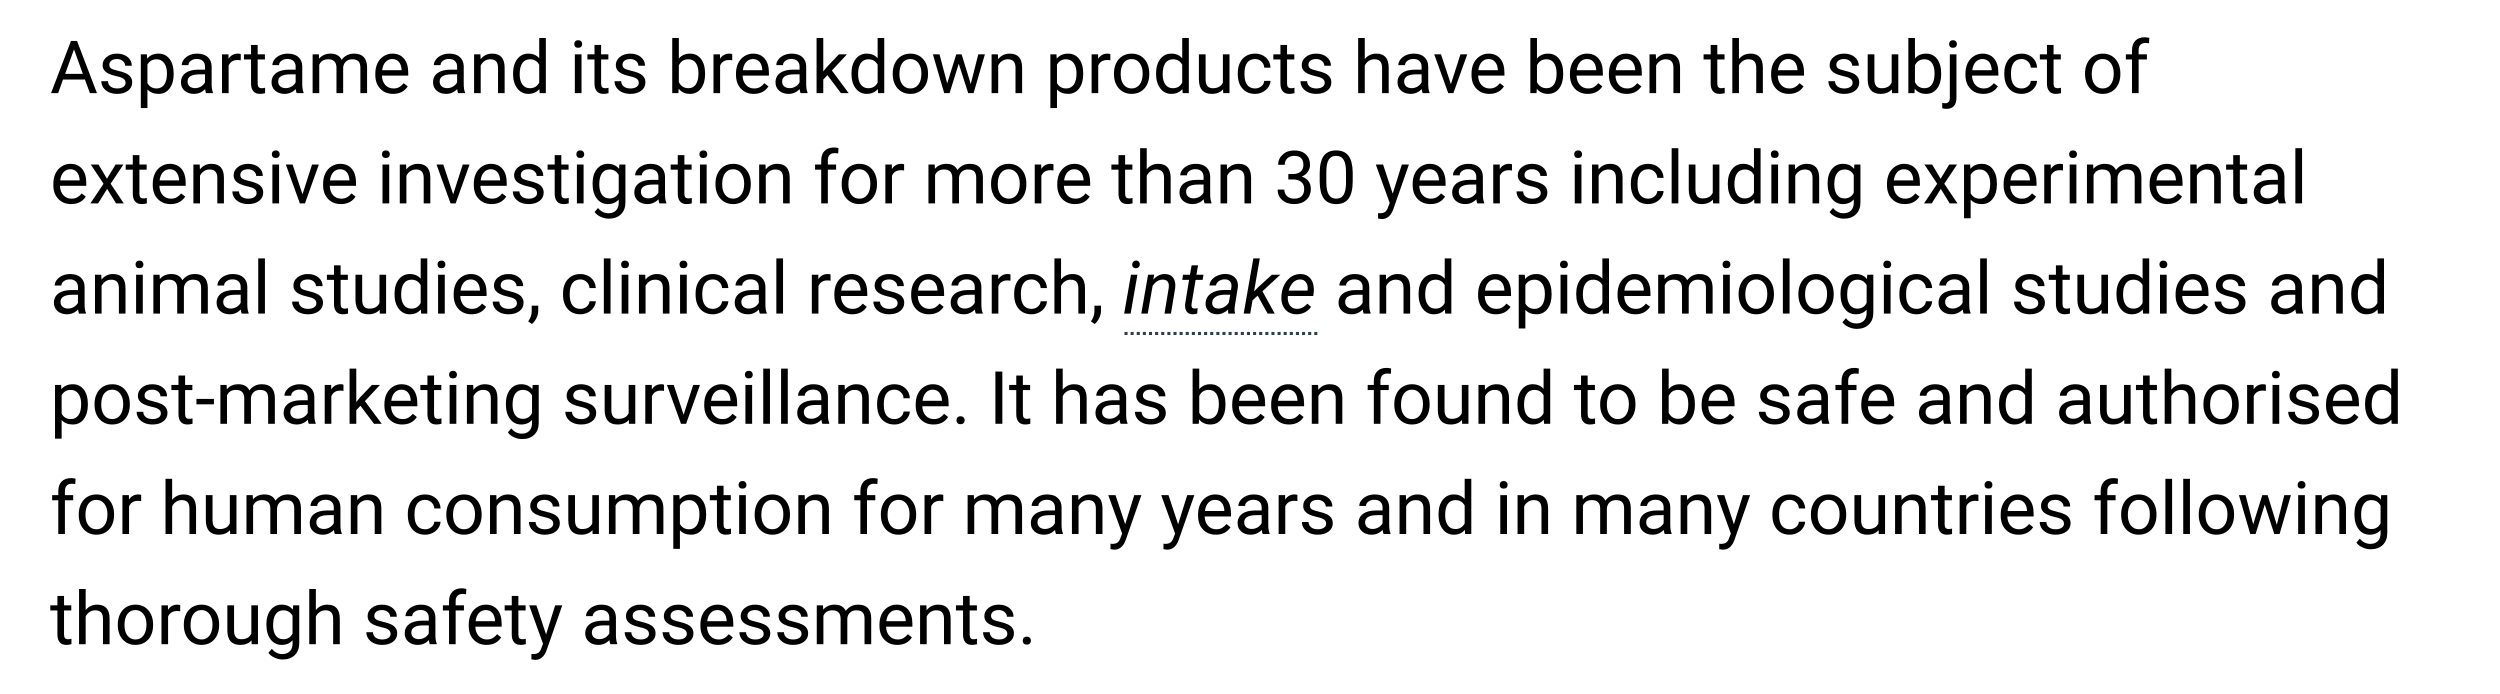 <?xml version="1.0" encoding="UTF-8"?>
<svg xmlns="http://www.w3.org/2000/svg" xmlns:xlink="http://www.w3.org/1999/xlink" width="490pt" height="136pt" viewBox="0 0 490 136" version="1.1">
<defs>
<g>
<symbol overflow="visible" id="glyph0-0">
<path style="stroke:none;" d="M 5.688 0 L 0.703 0 L 0.703 -10.234 L 5.688 -10.234 Z M 5.297 -0.594 L 5.297 -9.641 L 3.375 -5.125 Z M 1.078 -9.562 L 1.078 -0.672 L 2.969 -5.125 Z M 1.359 -0.375 L 4.984 -0.375 L 3.172 -4.641 Z M 3.172 -5.594 L 4.984 -9.859 L 1.359 -9.859 Z M 3.172 -5.594 "/>
</symbol>
<symbol overflow="visible" id="glyph0-1">
<path style="stroke:none;" d="M 6.844 -2.672 L 2.547 -2.672 L 1.594 0 L 0.203 0 L 4.109 -10.234 L 5.297 -10.234 L 9.203 0 L 7.828 0 Z M 2.969 -3.781 L 6.438 -3.781 L 4.703 -8.578 Z M 2.969 -3.781 "/>
</symbol>
<symbol overflow="visible" id="glyph0-2">
<path style="stroke:none;" d="M 5.422 -2.016 C 5.422 -2.367 5.285 -2.641 5.016 -2.828 C 4.754 -3.023 4.289 -3.191 3.625 -3.328 C 2.969 -3.473 2.445 -3.645 2.062 -3.844 C 1.676 -4.039 1.391 -4.273 1.203 -4.547 C 1.016 -4.816 0.922 -5.141 0.922 -5.516 C 0.922 -6.141 1.188 -6.664 1.719 -7.094 C 2.25 -7.531 2.926 -7.75 3.75 -7.75 C 4.602 -7.75 5.297 -7.523 5.828 -7.078 C 6.367 -6.641 6.641 -6.07 6.641 -5.375 L 5.344 -5.375 C 5.344 -5.727 5.191 -6.035 4.891 -6.297 C 4.586 -6.555 4.207 -6.688 3.75 -6.688 C 3.27 -6.688 2.895 -6.582 2.625 -6.375 C 2.363 -6.164 2.234 -5.895 2.234 -5.562 C 2.234 -5.25 2.352 -5.008 2.594 -4.844 C 2.844 -4.688 3.289 -4.535 3.938 -4.391 C 4.594 -4.242 5.125 -4.07 5.531 -3.875 C 5.938 -3.676 6.234 -3.43 6.422 -3.141 C 6.617 -2.859 6.719 -2.516 6.719 -2.109 C 6.719 -1.43 6.441 -0.883 5.891 -0.469 C 5.348 -0.062 4.645 0.141 3.781 0.141 C 3.176 0.141 2.641 0.035 2.172 -0.172 C 1.703 -0.391 1.332 -0.691 1.062 -1.078 C 0.801 -1.473 0.672 -1.895 0.672 -2.344 L 1.969 -2.344 C 1.988 -1.906 2.16 -1.555 2.484 -1.297 C 2.816 -1.047 3.25 -0.922 3.781 -0.922 C 4.27 -0.922 4.664 -1.02 4.969 -1.219 C 5.27 -1.414 5.422 -1.68 5.422 -2.016 Z M 5.422 -2.016 "/>
</symbol>
<symbol overflow="visible" id="glyph0-3">
<path style="stroke:none;" d="M 7.422 -3.719 C 7.422 -2.562 7.156 -1.629 6.625 -0.922 C 6.094 -0.211 5.375 0.141 4.469 0.141 C 3.539 0.141 2.812 -0.148 2.281 -0.734 L 2.281 2.922 L 0.984 2.922 L 0.984 -7.609 L 2.172 -7.609 L 2.234 -6.766 C 2.766 -7.422 3.504 -7.75 4.453 -7.75 C 5.359 -7.75 6.078 -7.406 6.609 -6.719 C 7.148 -6.031 7.422 -5.07 7.422 -3.844 Z M 6.109 -3.875 C 6.109 -4.727 5.926 -5.398 5.562 -5.891 C 5.195 -6.391 4.695 -6.641 4.062 -6.641 C 3.27 -6.641 2.676 -6.289 2.281 -5.594 L 2.281 -1.969 C 2.676 -1.27 3.273 -0.922 4.078 -0.922 C 4.703 -0.922 5.195 -1.164 5.562 -1.656 C 5.926 -2.156 6.109 -2.895 6.109 -3.875 Z M 6.109 -3.875 "/>
</symbol>
<symbol overflow="visible" id="glyph0-4">
<path style="stroke:none;" d="M 5.688 0 C 5.613 -0.145 5.551 -0.41 5.5 -0.797 C 4.895 -0.172 4.172 0.141 3.328 0.141 C 2.578 0.141 1.961 -0.066 1.484 -0.484 C 1.004 -0.91 0.766 -1.453 0.766 -2.109 C 0.766 -2.898 1.066 -3.516 1.672 -3.953 C 2.273 -4.391 3.125 -4.609 4.219 -4.609 L 5.484 -4.609 L 5.484 -5.219 C 5.484 -5.664 5.344 -6.023 5.062 -6.297 C 4.789 -6.566 4.395 -6.703 3.875 -6.703 C 3.406 -6.703 3.016 -6.582 2.703 -6.344 C 2.391 -6.113 2.234 -5.832 2.234 -5.5 L 0.922 -5.5 C 0.922 -5.883 1.055 -6.25 1.328 -6.594 C 1.598 -6.945 1.961 -7.227 2.422 -7.438 C 2.879 -7.645 3.391 -7.75 3.953 -7.75 C 4.828 -7.75 5.508 -7.531 6 -7.094 C 6.5 -6.656 6.758 -6.051 6.781 -5.281 L 6.781 -1.781 C 6.781 -1.082 6.867 -0.523 7.047 -0.109 L 7.047 0 Z M 3.531 -0.984 C 3.938 -0.984 4.32 -1.086 4.688 -1.297 C 5.051 -1.516 5.316 -1.789 5.484 -2.125 L 5.484 -3.688 L 4.453 -3.688 C 2.859 -3.688 2.062 -3.223 2.062 -2.297 C 2.062 -1.891 2.195 -1.566 2.469 -1.328 C 2.75 -1.098 3.102 -0.984 3.531 -0.984 Z M 3.531 -0.984 "/>
</symbol>
<symbol overflow="visible" id="glyph0-5">
<path style="stroke:none;" d="M 4.656 -6.438 C 4.469 -6.477 4.258 -6.5 4.031 -6.5 C 3.176 -6.5 2.594 -6.133 2.281 -5.406 L 2.281 0 L 0.984 0 L 0.984 -7.609 L 2.25 -7.609 L 2.266 -6.734 C 2.691 -7.41 3.301 -7.75 4.094 -7.75 C 4.344 -7.75 4.531 -7.719 4.656 -7.656 Z M 4.656 -6.438 "/>
</symbol>
<symbol overflow="visible" id="glyph0-6">
<path style="stroke:none;" d="M 2.75 -9.453 L 2.75 -7.609 L 4.172 -7.609 L 4.172 -6.609 L 2.75 -6.609 L 2.75 -1.891 C 2.75 -1.578 2.812 -1.344 2.938 -1.188 C 3.062 -1.039 3.281 -0.969 3.594 -0.969 C 3.738 -0.969 3.941 -1 4.203 -1.062 L 4.203 0 C 3.859 0.094 3.523 0.141 3.203 0.141 C 2.617 0.141 2.18 -0.035 1.891 -0.391 C 1.598 -0.742 1.453 -1.242 1.453 -1.891 L 1.453 -6.609 L 0.062 -6.609 L 0.062 -7.609 L 1.453 -7.609 L 1.453 -9.453 Z M 2.75 -9.453 "/>
</symbol>
<symbol overflow="visible" id="glyph0-7">
<path style="stroke:none;" d="M 2.203 -7.609 L 2.25 -6.766 C 2.801 -7.422 3.551 -7.75 4.5 -7.75 C 5.562 -7.75 6.285 -7.344 6.672 -6.531 C 6.93 -6.895 7.258 -7.188 7.656 -7.406 C 8.062 -7.633 8.547 -7.75 9.109 -7.75 C 10.773 -7.75 11.625 -6.863 11.656 -5.094 L 11.656 0 L 10.344 0 L 10.344 -5.016 C 10.344 -5.566 10.219 -5.973 9.969 -6.234 C 9.727 -6.504 9.312 -6.641 8.719 -6.641 C 8.238 -6.641 7.836 -6.492 7.516 -6.203 C 7.203 -5.922 7.02 -5.535 6.969 -5.047 L 6.969 0 L 5.656 0 L 5.656 -4.984 C 5.656 -6.086 5.113 -6.641 4.031 -6.641 C 3.176 -6.641 2.594 -6.281 2.281 -5.562 L 2.281 0 L 0.984 0 L 0.984 -7.609 Z M 2.203 -7.609 "/>
</symbol>
<symbol overflow="visible" id="glyph0-8">
<path style="stroke:none;" d="M 4.141 0.141 C 3.109 0.141 2.27 -0.195 1.625 -0.875 C 0.977 -1.551 0.656 -2.457 0.656 -3.594 L 0.656 -3.828 C 0.656 -4.586 0.797 -5.266 1.078 -5.859 C 1.367 -6.453 1.773 -6.914 2.297 -7.25 C 2.816 -7.582 3.379 -7.75 3.984 -7.75 C 4.973 -7.75 5.738 -7.422 6.281 -6.766 C 6.832 -6.117 7.109 -5.188 7.109 -3.969 L 7.109 -3.438 L 1.953 -3.438 C 1.973 -2.688 2.191 -2.078 2.609 -1.609 C 3.035 -1.148 3.57 -0.922 4.219 -0.922 C 4.676 -0.922 5.062 -1.016 5.375 -1.203 C 5.695 -1.391 5.977 -1.641 6.219 -1.953 L 7.016 -1.328 C 6.379 -0.348 5.422 0.141 4.141 0.141 Z M 3.984 -6.688 C 3.453 -6.688 3.008 -6.492 2.656 -6.109 C 2.301 -5.723 2.082 -5.188 2 -4.5 L 5.812 -4.5 L 5.812 -4.594 C 5.77 -5.258 5.586 -5.773 5.266 -6.141 C 4.953 -6.504 4.523 -6.688 3.984 -6.688 Z M 3.984 -6.688 "/>
</symbol>
<symbol overflow="visible" id="glyph0-9">
<path style="stroke:none;" d=""/>
</symbol>
<symbol overflow="visible" id="glyph0-10">
<path style="stroke:none;" d="M 2.219 -7.609 L 2.266 -6.656 C 2.836 -7.383 3.594 -7.75 4.531 -7.75 C 6.145 -7.75 6.957 -6.844 6.969 -5.031 L 6.969 0 L 5.672 0 L 5.672 -5.031 C 5.66 -5.582 5.531 -5.988 5.281 -6.25 C 5.039 -6.508 4.66 -6.641 4.141 -6.641 C 3.723 -6.641 3.352 -6.523 3.031 -6.297 C 2.707 -6.078 2.457 -5.785 2.281 -5.422 L 2.281 0 L 0.984 0 L 0.984 -7.609 Z M 2.219 -7.609 "/>
</symbol>
<symbol overflow="visible" id="glyph0-11">
<path style="stroke:none;" d="M 0.672 -3.875 C 0.672 -5.039 0.945 -5.977 1.5 -6.688 C 2.051 -7.395 2.773 -7.75 3.672 -7.75 C 4.566 -7.75 5.273 -7.445 5.797 -6.844 L 5.797 -10.812 L 7.094 -10.812 L 7.094 0 L 5.891 0 L 5.828 -0.812 C 5.305 -0.176 4.582 0.141 3.656 0.141 C 2.77 0.141 2.051 -0.219 1.5 -0.938 C 0.945 -1.664 0.672 -2.609 0.672 -3.766 Z M 1.969 -3.719 C 1.969 -2.852 2.145 -2.176 2.5 -1.688 C 2.852 -1.207 3.348 -0.969 3.984 -0.969 C 4.805 -0.969 5.41 -1.336 5.797 -2.078 L 5.797 -5.578 C 5.398 -6.285 4.801 -6.641 4 -6.641 C 3.352 -6.641 2.852 -6.395 2.5 -5.906 C 2.145 -5.414 1.969 -4.688 1.969 -3.719 Z M 1.969 -3.719 "/>
</symbol>
<symbol overflow="visible" id="glyph0-12">
<path style="stroke:none;" d="M 2.406 0 L 1.094 0 L 1.094 -7.609 L 2.406 -7.609 Z M 0.984 -9.625 C 0.984 -9.844 1.047 -10.02 1.172 -10.156 C 1.305 -10.301 1.5 -10.375 1.75 -10.375 C 2.008 -10.375 2.203 -10.301 2.328 -10.156 C 2.461 -10.02 2.531 -9.844 2.531 -9.625 C 2.531 -9.414 2.461 -9.238 2.328 -9.094 C 2.203 -8.957 2.008 -8.891 1.75 -8.891 C 1.5 -8.891 1.305 -8.957 1.172 -9.094 C 1.047 -9.238 0.984 -9.414 0.984 -9.625 Z M 0.984 -9.625 "/>
</symbol>
<symbol overflow="visible" id="glyph0-13">
<path style="stroke:none;" d="M 7.422 -3.719 C 7.422 -2.562 7.156 -1.629 6.625 -0.922 C 6.094 -0.211 5.375 0.141 4.469 0.141 C 3.508 0.141 2.77 -0.195 2.25 -0.875 L 2.188 0 L 0.984 0 L 0.984 -10.812 L 2.281 -10.812 L 2.281 -6.781 C 2.812 -7.426 3.535 -7.75 4.453 -7.75 C 5.379 -7.75 6.102 -7.398 6.625 -6.703 C 7.156 -6.004 7.422 -5.047 7.422 -3.828 Z M 6.125 -3.875 C 6.125 -4.758 5.953 -5.441 5.609 -5.922 C 5.266 -6.398 4.773 -6.641 4.141 -6.641 C 3.273 -6.641 2.656 -6.242 2.281 -5.453 L 2.281 -2.156 C 2.688 -1.363 3.312 -0.969 4.156 -0.969 C 4.77 -0.969 5.25 -1.207 5.594 -1.688 C 5.945 -2.164 6.125 -2.895 6.125 -3.875 Z M 6.125 -3.875 "/>
</symbol>
<symbol overflow="visible" id="glyph0-14">
<path style="stroke:none;" d="M 3.109 -3.531 L 2.297 -2.672 L 2.297 0 L 0.984 0 L 0.984 -10.812 L 2.297 -10.812 L 2.297 -4.266 L 2.984 -5.109 L 5.359 -7.609 L 6.938 -7.609 L 3.984 -4.438 L 7.281 0 L 5.766 0 Z M 3.109 -3.531 "/>
</symbol>
<symbol overflow="visible" id="glyph0-15">
<path style="stroke:none;" d="M 0.641 -3.875 C 0.641 -4.625 0.785 -5.297 1.078 -5.891 C 1.367 -6.484 1.773 -6.941 2.297 -7.266 C 2.828 -7.586 3.426 -7.75 4.094 -7.75 C 5.133 -7.75 5.973 -7.391 6.609 -6.672 C 7.242 -5.953 7.562 -5 7.562 -3.812 L 7.562 -3.719 C 7.562 -2.977 7.422 -2.312 7.141 -1.719 C 6.859 -1.133 6.453 -0.676 5.922 -0.344 C 5.398 -0.02 4.797 0.141 4.109 0.141 C 3.078 0.141 2.238 -0.219 1.594 -0.938 C 0.957 -1.656 0.641 -2.602 0.641 -3.781 Z M 1.953 -3.719 C 1.953 -2.875 2.145 -2.195 2.531 -1.688 C 2.926 -1.176 3.453 -0.922 4.109 -0.922 C 4.766 -0.922 5.285 -1.176 5.672 -1.688 C 6.066 -2.207 6.266 -2.938 6.266 -3.875 C 6.266 -4.707 6.066 -5.383 5.672 -5.906 C 5.273 -6.426 4.75 -6.688 4.094 -6.688 C 3.445 -6.688 2.926 -6.43 2.531 -5.922 C 2.145 -5.41 1.953 -4.676 1.953 -3.719 Z M 1.953 -3.719 "/>
</symbol>
<symbol overflow="visible" id="glyph0-16">
<path style="stroke:none;" d="M 7.719 -1.797 L 9.188 -7.609 L 10.484 -7.609 L 8.266 0 L 7.219 0 L 5.359 -5.766 L 3.562 0 L 2.516 0 L 0.297 -7.609 L 1.594 -7.609 L 3.094 -1.906 L 4.875 -7.609 L 5.922 -7.609 Z M 7.719 -1.797 "/>
</symbol>
<symbol overflow="visible" id="glyph0-17">
<path style="stroke:none;" d="M 5.688 -0.75 C 5.176 -0.156 4.43 0.141 3.453 0.141 C 2.641 0.141 2.02 -0.094 1.594 -0.562 C 1.176 -1.031 0.961 -1.727 0.953 -2.656 L 0.953 -7.609 L 2.266 -7.609 L 2.266 -2.688 C 2.266 -1.539 2.734 -0.969 3.672 -0.969 C 4.66 -0.969 5.32 -1.336 5.656 -2.078 L 5.656 -7.609 L 6.953 -7.609 L 6.953 0 L 5.719 0 Z M 5.688 -0.75 "/>
</symbol>
<symbol overflow="visible" id="glyph0-18">
<path style="stroke:none;" d="M 4.031 -0.922 C 4.5 -0.922 4.906 -1.062 5.25 -1.344 C 5.602 -1.625 5.797 -1.977 5.828 -2.406 L 7.062 -2.406 C 7.039 -1.969 6.891 -1.551 6.609 -1.156 C 6.336 -0.758 5.969 -0.441 5.5 -0.203 C 5.039 0.023 4.551 0.141 4.031 0.141 C 3 0.141 2.176 -0.203 1.562 -0.891 C 0.945 -1.586 0.641 -2.535 0.641 -3.734 L 0.641 -3.953 C 0.641 -4.691 0.773 -5.348 1.047 -5.922 C 1.328 -6.504 1.719 -6.953 2.219 -7.266 C 2.727 -7.586 3.332 -7.75 4.031 -7.75 C 4.883 -7.75 5.594 -7.492 6.156 -6.984 C 6.719 -6.473 7.02 -5.812 7.062 -5 L 5.828 -5 C 5.797 -5.488 5.609 -5.891 5.266 -6.203 C 4.93 -6.523 4.52 -6.688 4.031 -6.688 C 3.363 -6.688 2.848 -6.445 2.484 -5.969 C 2.129 -5.488 1.953 -4.801 1.953 -3.906 L 1.953 -3.656 C 1.953 -2.781 2.129 -2.102 2.484 -1.625 C 2.848 -1.156 3.363 -0.922 4.031 -0.922 Z M 4.031 -0.922 "/>
</symbol>
<symbol overflow="visible" id="glyph0-19">
<path style="stroke:none;" d="M 2.281 -6.688 C 2.863 -7.395 3.613 -7.75 4.531 -7.75 C 6.145 -7.75 6.957 -6.844 6.969 -5.031 L 6.969 0 L 5.672 0 L 5.672 -5.031 C 5.66 -5.582 5.531 -5.988 5.281 -6.25 C 5.039 -6.508 4.66 -6.641 4.141 -6.641 C 3.723 -6.641 3.352 -6.523 3.031 -6.297 C 2.707 -6.078 2.457 -5.785 2.281 -5.422 L 2.281 0 L 0.984 0 L 0.984 -10.812 L 2.281 -10.812 Z M 2.281 -6.688 "/>
</symbol>
<symbol overflow="visible" id="glyph0-20">
<path style="stroke:none;" d="M 3.5 -1.766 L 5.375 -7.609 L 6.703 -7.609 L 3.984 0 L 2.984 0 L 0.234 -7.609 L 1.562 -7.609 Z M 3.5 -1.766 "/>
</symbol>
<symbol overflow="visible" id="glyph0-21">
<path style="stroke:none;" d="M 2.328 -7.609 L 2.328 0.875 C 2.328 2.344 1.664 3.078 0.344 3.078 C 0.051 3.078 -0.211 3.035 -0.453 2.953 L -0.453 1.906 C -0.305 1.945 -0.109 1.969 0.141 1.969 C 0.422 1.969 0.641 1.883 0.797 1.719 C 0.953 1.562 1.031 1.289 1.031 0.906 L 1.031 -7.609 Z M 0.891 -9.625 C 0.891 -9.832 0.953 -10.008 1.078 -10.156 C 1.211 -10.301 1.406 -10.375 1.656 -10.375 C 1.906 -10.375 2.094 -10.301 2.219 -10.156 C 2.352 -10.02 2.422 -9.844 2.422 -9.625 C 2.422 -9.414 2.352 -9.238 2.219 -9.094 C 2.094 -8.957 1.898 -8.891 1.641 -8.891 C 1.391 -8.891 1.203 -8.957 1.078 -9.094 C 0.953 -9.238 0.891 -9.414 0.891 -9.625 Z M 0.891 -9.625 "/>
</symbol>
<symbol overflow="visible" id="glyph0-22">
<path style="stroke:none;" d="M 1.625 0 L 1.625 -6.609 L 0.422 -6.609 L 0.422 -7.609 L 1.625 -7.609 L 1.625 -8.391 C 1.625 -9.203 1.844 -9.832 2.281 -10.281 C 2.719 -10.727 3.332 -10.953 4.125 -10.953 C 4.426 -10.953 4.723 -10.91 5.016 -10.828 L 4.953 -9.781 C 4.734 -9.82 4.5 -9.844 4.25 -9.844 C 3.82 -9.844 3.492 -9.719 3.266 -9.469 C 3.035 -9.227 2.922 -8.875 2.922 -8.406 L 2.922 -7.609 L 4.547 -7.609 L 4.547 -6.609 L 2.922 -6.609 L 2.922 0 Z M 1.625 0 "/>
</symbol>
<symbol overflow="visible" id="glyph0-23">
<path style="stroke:none;" d="M 3.531 -4.828 L 5.219 -7.609 L 6.75 -7.609 L 4.25 -3.844 L 6.828 0 L 5.312 0 L 3.562 -2.844 L 1.797 0 L 0.281 0 L 2.859 -3.844 L 0.359 -7.609 L 1.875 -7.609 Z M 3.531 -4.828 "/>
</symbol>
<symbol overflow="visible" id="glyph0-24">
<path style="stroke:none;" d="M 0.672 -3.875 C 0.672 -5.062 0.945 -6.004 1.5 -6.703 C 2.051 -7.398 2.773 -7.75 3.672 -7.75 C 4.609 -7.75 5.336 -7.422 5.859 -6.766 L 5.922 -7.609 L 7.109 -7.609 L 7.109 -0.188 C 7.109 0.801 6.816 1.578 6.234 2.141 C 5.648 2.711 4.863 3 3.875 3 C 3.32 3 2.785 2.879 2.266 2.641 C 1.742 2.41 1.344 2.094 1.062 1.688 L 1.734 0.906 C 2.297 1.594 2.977 1.938 3.781 1.938 C 4.414 1.938 4.91 1.754 5.266 1.391 C 5.617 1.035 5.797 0.535 5.797 -0.109 L 5.797 -0.766 C 5.273 -0.16 4.566 0.141 3.672 0.141 C 2.773 0.141 2.051 -0.219 1.5 -0.938 C 0.945 -1.656 0.672 -2.633 0.672 -3.875 Z M 1.984 -3.719 C 1.984 -2.863 2.156 -2.191 2.5 -1.703 C 2.852 -1.211 3.348 -0.969 3.984 -0.969 C 4.805 -0.969 5.41 -1.336 5.797 -2.078 L 5.797 -5.562 C 5.398 -6.281 4.801 -6.641 4 -6.641 C 3.363 -6.641 2.867 -6.395 2.516 -5.906 C 2.16 -5.414 1.984 -4.688 1.984 -3.719 Z M 1.984 -3.719 "/>
</symbol>
<symbol overflow="visible" id="glyph0-25">
<path style="stroke:none;" d="M 2.75 -5.75 L 3.719 -5.75 C 4.332 -5.758 4.816 -5.922 5.172 -6.234 C 5.523 -6.547 5.703 -6.973 5.703 -7.516 C 5.703 -8.711 5.102 -9.312 3.906 -9.312 C 3.344 -9.312 2.891 -9.148 2.547 -8.828 C 2.211 -8.504 2.047 -8.082 2.047 -7.562 L 0.75 -7.562 C 0.75 -8.363 1.047 -9.031 1.641 -9.562 C 2.234 -10.102 2.988 -10.375 3.906 -10.375 C 4.875 -10.375 5.629 -10.117 6.172 -9.609 C 6.723 -9.098 7 -8.391 7 -7.484 C 7 -7.035 6.852 -6.602 6.562 -6.188 C 6.281 -5.77 5.891 -5.457 5.391 -5.25 C 5.953 -5.07 6.383 -4.773 6.688 -4.359 C 7 -3.953 7.156 -3.453 7.156 -2.859 C 7.156 -1.941 6.852 -1.211 6.25 -0.672 C 5.656 -0.129 4.875 0.141 3.906 0.141 C 2.945 0.141 2.164 -0.117 1.562 -0.641 C 0.957 -1.16 0.656 -1.848 0.656 -2.703 L 1.969 -2.703 C 1.969 -2.16 2.145 -1.727 2.5 -1.406 C 2.852 -1.082 3.32 -0.922 3.906 -0.922 C 4.539 -0.922 5.023 -1.082 5.359 -1.406 C 5.691 -1.738 5.859 -2.211 5.859 -2.828 C 5.859 -3.422 5.672 -3.875 5.297 -4.188 C 4.93 -4.508 4.406 -4.676 3.719 -4.688 L 2.75 -4.688 Z M 2.75 -5.75 "/>
</symbol>
<symbol overflow="visible" id="glyph0-26">
<path style="stroke:none;" d="M 7.281 -4.375 C 7.281 -2.844 7.02 -1.707 6.5 -0.969 C 5.977 -0.227 5.16 0.141 4.047 0.141 C 2.953 0.141 2.145 -0.219 1.625 -0.938 C 1.102 -1.664 0.832 -2.75 0.812 -4.188 L 0.812 -5.938 C 0.812 -7.438 1.07 -8.551 1.594 -9.281 C 2.113 -10.008 2.926 -10.375 4.031 -10.375 C 5.133 -10.375 5.945 -10.02 6.469 -9.312 C 6.988 -8.613 7.258 -7.531 7.281 -6.062 Z M 5.969 -6.141 C 5.969 -7.242 5.812 -8.047 5.5 -8.547 C 5.195 -9.055 4.707 -9.312 4.031 -9.312 C 3.363 -9.312 2.879 -9.062 2.578 -8.562 C 2.273 -8.062 2.117 -7.289 2.109 -6.25 L 2.109 -4.172 C 2.109 -3.055 2.27 -2.234 2.594 -1.703 C 2.914 -1.18 3.398 -0.922 4.047 -0.922 C 4.691 -0.922 5.172 -1.164 5.484 -1.656 C 5.797 -2.156 5.957 -2.941 5.969 -4.016 Z M 5.969 -6.141 "/>
</symbol>
<symbol overflow="visible" id="glyph0-27">
<path style="stroke:none;" d="M 3.469 -1.906 L 5.25 -7.609 L 6.641 -7.609 L 3.578 1.172 C 3.109 2.441 2.359 3.078 1.328 3.078 L 1.078 3.047 L 0.594 2.969 L 0.594 1.906 L 0.938 1.938 C 1.383 1.938 1.727 1.848 1.969 1.672 C 2.219 1.492 2.422 1.164 2.578 0.688 L 2.875 -0.078 L 0.156 -7.609 L 1.578 -7.609 Z M 3.469 -1.906 "/>
</symbol>
<symbol overflow="visible" id="glyph0-28">
<path style="stroke:none;" d="M 2.406 0 L 1.094 0 L 1.094 -10.812 L 2.406 -10.812 Z M 2.406 0 "/>
</symbol>
<symbol overflow="visible" id="glyph0-29">
<path style="stroke:none;" d="M 0.938 2.047 L 0.203 1.531 C 0.641 0.914 0.867 0.285 0.891 -0.359 L 0.891 -1.547 L 2.172 -1.547 L 2.172 -0.516 C 2.172 -0.047 2.051 0.422 1.812 0.891 C 1.582 1.367 1.289 1.754 0.938 2.047 Z M 0.938 2.047 "/>
</symbol>
<symbol overflow="visible" id="glyph0-30">
<path style="stroke:none;" d="M 3.688 -3.812 L 0.266 -3.812 L 0.266 -4.875 L 3.688 -4.875 Z M 3.688 -3.812 "/>
</symbol>
<symbol overflow="visible" id="glyph0-31">
<path style="stroke:none;" d="M 1.016 -0.688 C 1.016 -0.906 1.078 -1.086 1.203 -1.234 C 1.336 -1.391 1.539 -1.469 1.812 -1.469 C 2.082 -1.469 2.285 -1.391 2.422 -1.234 C 2.555 -1.086 2.625 -0.906 2.625 -0.688 C 2.625 -0.469 2.555 -0.285 2.422 -0.141 C 2.285 0.004 2.082 0.078 1.812 0.078 C 1.539 0.078 1.336 0.004 1.203 -0.141 C 1.078 -0.285 1.016 -0.469 1.016 -0.688 Z M 1.016 -0.688 "/>
</symbol>
<symbol overflow="visible" id="glyph0-32">
<path style="stroke:none;" d="M 2.641 0 L 1.281 0 L 1.281 -10.234 L 2.641 -10.234 Z M 2.641 0 "/>
</symbol>
<symbol overflow="visible" id="glyph1-0">
<path style="stroke:none;" d="M 5.688 0 L 0.703 0 L 0.703 -10.234 L 5.688 -10.234 Z M 5.297 -0.594 L 5.297 -9.641 L 3.375 -5.125 Z M 1.078 -9.562 L 1.078 -0.672 L 2.969 -5.125 Z M 1.359 -0.375 L 4.984 -0.375 L 3.172 -4.641 Z M 3.172 -5.594 L 4.984 -9.859 L 1.359 -9.859 Z M 3.172 -5.594 "/>
</symbol>
<symbol overflow="visible" id="glyph1-1">
<path style="stroke:none;" d="M 1.594 0 L 0.328 0 L 1.656 -7.609 L 2.922 -7.609 Z M 2.641 -10.391 C 2.859 -10.398 3.035 -10.332 3.172 -10.188 C 3.316 -10.051 3.391 -9.875 3.391 -9.656 C 3.391 -9.438 3.316 -9.254 3.172 -9.109 C 3.035 -8.961 2.859 -8.883 2.641 -8.875 C 2.422 -8.875 2.238 -8.941 2.094 -9.078 C 1.957 -9.211 1.891 -9.391 1.891 -9.609 C 1.898 -9.828 1.973 -10.008 2.109 -10.156 C 2.242 -10.301 2.422 -10.379 2.641 -10.391 Z M 2.641 -10.391 "/>
</symbol>
<symbol overflow="visible" id="glyph1-2">
<path style="stroke:none;" d="M 2.75 -7.625 L 2.562 -6.656 C 3.25 -7.406 4.023 -7.77 4.891 -7.75 C 5.609 -7.727 6.141 -7.477 6.484 -7 C 6.828 -6.52 6.953 -5.848 6.859 -4.984 L 6.031 0 L 4.766 0 L 5.594 -5.016 C 5.625 -5.242 5.629 -5.457 5.609 -5.656 C 5.523 -6.312 5.141 -6.645 4.453 -6.656 C 3.68 -6.664 3.008 -6.258 2.438 -5.438 L 1.484 0 L 0.219 0 L 1.547 -7.609 Z M 2.75 -7.625 "/>
</symbol>
<symbol overflow="visible" id="glyph1-3">
<path style="stroke:none;" d="M 3.578 -9.453 L 3.25 -7.609 L 4.641 -7.609 L 4.469 -6.609 L 3.094 -6.609 L 2.297 -1.875 C 2.273 -1.75 2.27 -1.633 2.281 -1.531 C 2.312 -1.164 2.516 -0.984 2.891 -0.984 C 3.035 -0.984 3.238 -1.008 3.5 -1.062 L 3.406 0 C 3.102 0.094 2.789 0.141 2.469 0.141 C 1.969 0.129 1.586 -0.055 1.328 -0.422 C 1.078 -0.785 0.984 -1.273 1.047 -1.891 L 1.812 -6.609 L 0.469 -6.609 L 0.641 -7.609 L 1.984 -7.609 L 2.312 -9.453 Z M 3.578 -9.453 "/>
</symbol>
<symbol overflow="visible" id="glyph1-4">
<path style="stroke:none;" d="M 4.875 0 C 4.844 -0.133 4.828 -0.27 4.828 -0.406 L 4.844 -0.797 C 4.145 -0.148 3.406 0.16 2.625 0.141 C 1.957 0.129 1.41 -0.082 0.984 -0.5 C 0.566 -0.914 0.379 -1.43 0.422 -2.047 C 0.461 -2.859 0.812 -3.488 1.469 -3.938 C 2.133 -4.395 3.004 -4.625 4.078 -4.625 L 5.406 -4.609 L 5.484 -5.219 C 5.535 -5.676 5.445 -6.035 5.219 -6.297 C 5 -6.566 4.664 -6.703 4.219 -6.703 C 3.781 -6.711 3.395 -6.609 3.062 -6.391 C 2.727 -6.172 2.523 -5.879 2.453 -5.516 L 1.172 -5.5 C 1.211 -5.945 1.383 -6.344 1.688 -6.688 C 1.988 -7.031 2.379 -7.297 2.859 -7.484 C 3.336 -7.672 3.832 -7.766 4.344 -7.766 C 5.133 -7.742 5.75 -7.5 6.188 -7.031 C 6.633 -6.57 6.82 -5.961 6.75 -5.203 L 6.141 -1.422 L 6.094 -0.891 C 6.082 -0.629 6.113 -0.375 6.188 -0.125 L 6.172 0 Z M 2.875 -0.984 C 3.281 -0.973 3.664 -1.066 4.031 -1.266 C 4.395 -1.473 4.707 -1.758 4.969 -2.125 L 5.25 -3.688 L 4.281 -3.703 C 3.477 -3.703 2.863 -3.57 2.438 -3.312 C 2.008 -3.062 1.77 -2.707 1.719 -2.25 C 1.676 -1.883 1.758 -1.582 1.969 -1.344 C 2.176 -1.113 2.477 -0.992 2.875 -0.984 Z M 2.875 -0.984 "/>
</symbol>
<symbol overflow="visible" id="glyph1-5">
<path style="stroke:none;" d="M 2.953 -3.516 L 1.953 -2.609 L 1.5 0 L 0.219 0 L 2.109 -10.812 L 3.375 -10.812 L 2.25 -4.344 L 3.031 -5.141 L 5.734 -7.609 L 7.391 -7.609 L 3.891 -4.375 L 6.297 0 L 4.906 0 Z M 2.953 -3.516 "/>
</symbol>
<symbol overflow="visible" id="glyph1-6">
<path style="stroke:none;" d="M 3.516 0.141 C 2.566 0.117 1.82 -0.227 1.281 -0.906 C 0.75 -1.582 0.523 -2.453 0.609 -3.516 L 0.641 -3.812 C 0.723 -4.57 0.945 -5.266 1.312 -5.891 C 1.688 -6.516 2.133 -6.984 2.656 -7.297 C 3.188 -7.609 3.758 -7.758 4.375 -7.75 C 5.164 -7.727 5.781 -7.469 6.219 -6.969 C 6.664 -6.469 6.91 -5.789 6.953 -4.938 C 6.973 -4.625 6.961 -4.316 6.922 -4.016 L 6.844 -3.438 L 1.875 -3.438 C 1.789 -2.75 1.906 -2.16 2.219 -1.672 C 2.531 -1.191 2.992 -0.941 3.609 -0.922 C 4.359 -0.898 5.055 -1.238 5.703 -1.938 L 6.422 -1.312 C 6.109 -0.852 5.695 -0.492 5.188 -0.234 C 4.688 0.023 4.129 0.148 3.516 0.141 Z M 4.312 -6.688 C 3.789 -6.695 3.332 -6.516 2.938 -6.141 C 2.551 -5.773 2.242 -5.227 2.016 -4.5 L 5.719 -4.5 L 5.734 -4.609 C 5.816 -5.203 5.723 -5.691 5.453 -6.078 C 5.191 -6.473 4.812 -6.676 4.312 -6.688 Z M 4.312 -6.688 "/>
</symbol>
</g>
</defs>
<g id="surface1">
<rect x="0" y="0" width="490" height="136" style="fill:rgb(100%,100%,100%);fill-opacity:1;stroke:none;"/>
<g style="fill:rgb(0%,0%,0%);fill-opacity:1;">
  <use xlink:href="#glyph0-1" x="9.8" y="18.26"/>
</g>
<g style="fill:rgb(0%,0%,0%);fill-opacity:1;">
  <use xlink:href="#glyph0-2" x="19.19" y="18.26"/>
</g>
<g style="fill:rgb(0%,0%,0%);fill-opacity:1;">
  <use xlink:href="#glyph0-3" x="26.615" y="18.26"/>
</g>
<g style="fill:rgb(0%,0%,0%);fill-opacity:1;">
  <use xlink:href="#glyph0-4" x="34.7" y="18.26"/>
</g>
<g style="fill:rgb(0%,0%,0%);fill-opacity:1;">
  <use xlink:href="#glyph0-5" x="42.531" y="18.26"/>
</g>
<g style="fill:rgb(0%,0%,0%);fill-opacity:1;">
  <use xlink:href="#glyph0-6" x="47.751" y="18.26"/>
</g>
<g style="fill:rgb(0%,0%,0%);fill-opacity:1;">
  <use xlink:href="#glyph0-4" x="52.461" y="18.26"/>
</g>
<g style="fill:rgb(0%,0%,0%);fill-opacity:1;">
  <use xlink:href="#glyph0-7" x="60.291" y="18.26"/>
  <use xlink:href="#glyph0-8" x="72.905" y="18.26"/>
</g>
<g style="fill:rgb(0%,0%,0%);fill-opacity:1;">
  <use xlink:href="#glyph0-9" x="80.54" y="18.26"/>
</g>
<g style="fill:rgb(0%,0%,0%);fill-opacity:1;">
  <use xlink:href="#glyph0-4" x="84.11" y="18.26"/>
</g>
<g style="fill:rgb(0%,0%,0%);fill-opacity:1;">
  <use xlink:href="#glyph0-10" x="91.939" y="18.26"/>
</g>
<g style="fill:rgb(0%,0%,0%);fill-opacity:1;">
  <use xlink:href="#glyph0-11" x="99.889" y="18.26"/>
</g>
<g style="fill:rgb(0%,0%,0%);fill-opacity:1;">
  <use xlink:href="#glyph0-9" x="108.004" y="18.26"/>
</g>
<g style="fill:rgb(0%,0%,0%);fill-opacity:1;">
  <use xlink:href="#glyph0-12" x="111.573" y="18.26"/>
</g>
<g style="fill:rgb(0%,0%,0%);fill-opacity:1;">
  <use xlink:href="#glyph0-6" x="115.068" y="18.26"/>
</g>
<g style="fill:rgb(0%,0%,0%);fill-opacity:1;">
  <use xlink:href="#glyph0-2" x="119.779" y="18.26"/>
</g>
<g style="fill:rgb(0%,0%,0%);fill-opacity:1;">
  <use xlink:href="#glyph0-9" x="127.203" y="18.26"/>
</g>
<g style="fill:rgb(0%,0%,0%);fill-opacity:1;">
  <use xlink:href="#glyph0-13" x="130.773" y="18.26"/>
</g>
<g style="fill:rgb(0%,0%,0%);fill-opacity:1;">
  <use xlink:href="#glyph0-5" x="138.859" y="18.26"/>
</g>
<g style="fill:rgb(0%,0%,0%);fill-opacity:1;">
  <use xlink:href="#glyph0-8" x="143.599" y="18.26"/>
</g>
<g style="fill:rgb(0%,0%,0%);fill-opacity:1;">
  <use xlink:href="#glyph0-4" x="151.234" y="18.26"/>
</g>
<g style="fill:rgb(0%,0%,0%);fill-opacity:1;">
  <use xlink:href="#glyph0-14" x="159.063" y="18.26"/>
</g>
<g style="fill:rgb(0%,0%,0%);fill-opacity:1;">
  <use xlink:href="#glyph0-11" x="166.219" y="18.26"/>
</g>
<g style="fill:rgb(0%,0%,0%);fill-opacity:1;">
  <use xlink:href="#glyph0-15" x="174.333" y="18.26"/>
</g>
<g style="fill:rgb(0%,0%,0%);fill-opacity:1;">
  <use xlink:href="#glyph0-16" x="182.552" y="18.26"/>
  <use xlink:href="#glyph0-10" x="193.367" y="18.26"/>
</g>
<g style="fill:rgb(0%,0%,0%);fill-opacity:1;">
  <use xlink:href="#glyph0-9" x="201.317" y="18.26"/>
</g>
<g style="fill:rgb(0%,0%,0%);fill-opacity:1;">
  <use xlink:href="#glyph0-3" x="204.887" y="18.26"/>
</g>
<g style="fill:rgb(0%,0%,0%);fill-opacity:1;">
  <use xlink:href="#glyph0-5" x="212.972" y="18.26"/>
</g>
<g style="fill:rgb(0%,0%,0%);fill-opacity:1;">
  <use xlink:href="#glyph0-15" x="217.697" y="18.26"/>
</g>
<g style="fill:rgb(0%,0%,0%);fill-opacity:1;">
  <use xlink:href="#glyph0-11" x="225.917" y="18.26"/>
</g>
<g style="fill:rgb(0%,0%,0%);fill-opacity:1;">
  <use xlink:href="#glyph0-17" x="234.031" y="18.26"/>
  <use xlink:href="#glyph0-18" x="241.965" y="18.26"/>
</g>
<g style="fill:rgb(0%,0%,0%);fill-opacity:1;">
  <use xlink:href="#glyph0-6" x="249.511" y="18.26"/>
</g>
<g style="fill:rgb(0%,0%,0%);fill-opacity:1;">
  <use xlink:href="#glyph0-2" x="254.221" y="18.26"/>
</g>
<g style="fill:rgb(0%,0%,0%);fill-opacity:1;">
  <use xlink:href="#glyph0-9" x="261.646" y="18.26"/>
</g>
<g style="fill:rgb(0%,0%,0%);fill-opacity:1;">
  <use xlink:href="#glyph0-19" x="265.216" y="18.26"/>
  <use xlink:href="#glyph0-4" x="273.15" y="18.26"/>
</g>
<g style="fill:rgb(0%,0%,0%);fill-opacity:1;">
  <use xlink:href="#glyph0-20" x="280.876" y="18.26"/>
</g>
<g style="fill:rgb(0%,0%,0%);fill-opacity:1;">
  <use xlink:href="#glyph0-8" x="287.76" y="18.26"/>
</g>
<g style="fill:rgb(0%,0%,0%);fill-opacity:1;">
  <use xlink:href="#glyph0-9" x="295.395" y="18.26"/>
</g>
<g style="fill:rgb(0%,0%,0%);fill-opacity:1;">
  <use xlink:href="#glyph0-13" x="298.965" y="18.26"/>
</g>
<g style="fill:rgb(0%,0%,0%);fill-opacity:1;">
  <use xlink:href="#glyph0-8" x="307.051" y="18.26"/>
</g>
<g style="fill:rgb(0%,0%,0%);fill-opacity:1;">
  <use xlink:href="#glyph0-8" x="314.685" y="18.26"/>
</g>
<g style="fill:rgb(0%,0%,0%);fill-opacity:1;">
  <use xlink:href="#glyph0-10" x="322.32" y="18.26"/>
</g>
<g style="fill:rgb(0%,0%,0%);fill-opacity:1;">
  <use xlink:href="#glyph0-9" x="330.271" y="18.26"/>
</g>
<g style="fill:rgb(0%,0%,0%);fill-opacity:1;">
  <use xlink:href="#glyph0-6" x="333.84" y="18.26"/>
</g>
<g style="fill:rgb(0%,0%,0%);fill-opacity:1;">
  <use xlink:href="#glyph0-19" x="338.551" y="18.26"/>
  <use xlink:href="#glyph0-8" x="346.485" y="18.26"/>
</g>
<g style="fill:rgb(0%,0%,0%);fill-opacity:1;">
  <use xlink:href="#glyph0-9" x="354.12" y="18.26"/>
</g>
<g style="fill:rgb(0%,0%,0%);fill-opacity:1;">
  <use xlink:href="#glyph0-2" x="357.69" y="18.26"/>
</g>
<g style="fill:rgb(0%,0%,0%);fill-opacity:1;">
  <use xlink:href="#glyph0-17" x="365.114" y="18.26"/>
  <use xlink:href="#glyph0-13" x="373.049" y="18.26"/>
</g>
<g style="fill:rgb(0%,0%,0%);fill-opacity:1;">
  <use xlink:href="#glyph0-21" x="381.134" y="18.26"/>
</g>
<g style="fill:rgb(0%,0%,0%);fill-opacity:1;">
  <use xlink:href="#glyph0-8" x="384.569" y="18.26"/>
</g>
<g style="fill:rgb(0%,0%,0%);fill-opacity:1;">
  <use xlink:href="#glyph0-18" x="392.204" y="18.26"/>
</g>
<g style="fill:rgb(0%,0%,0%);fill-opacity:1;">
  <use xlink:href="#glyph0-6" x="399.749" y="18.26"/>
</g>
<g style="fill:rgb(0%,0%,0%);fill-opacity:1;">
  <use xlink:href="#glyph0-9" x="404.459" y="18.26"/>
</g>
<g style="fill:rgb(0%,0%,0%);fill-opacity:1;">
  <use xlink:href="#glyph0-15" x="408.029" y="18.26"/>
</g>
<g style="fill:rgb(0%,0%,0%);fill-opacity:1;">
  <use xlink:href="#glyph0-22" x="416.249" y="18.26"/>
</g>
<g style="fill:rgb(0%,0%,0%);fill-opacity:1;">
  <use xlink:href="#glyph0-8" x="9.8" y="39.86"/>
</g>
<g style="fill:rgb(0%,0%,0%);fill-opacity:1;">
  <use xlink:href="#glyph0-23" x="17.435" y="39.86"/>
</g>
<g style="fill:rgb(0%,0%,0%);fill-opacity:1;">
  <use xlink:href="#glyph0-6" x="24.574" y="39.86"/>
</g>
<g style="fill:rgb(0%,0%,0%);fill-opacity:1;">
  <use xlink:href="#glyph0-8" x="29.285" y="39.86"/>
</g>
<g style="fill:rgb(0%,0%,0%);fill-opacity:1;">
  <use xlink:href="#glyph0-10" x="36.92" y="39.86"/>
</g>
<g style="fill:rgb(0%,0%,0%);fill-opacity:1;">
  <use xlink:href="#glyph0-2" x="44.87" y="39.86"/>
</g>
<g style="fill:rgb(0%,0%,0%);fill-opacity:1;">
  <use xlink:href="#glyph0-12" x="52.294" y="39.86"/>
</g>
<g style="fill:rgb(0%,0%,0%);fill-opacity:1;">
  <use xlink:href="#glyph0-20" x="55.789" y="39.86"/>
</g>
<g style="fill:rgb(0%,0%,0%);fill-opacity:1;">
  <use xlink:href="#glyph0-8" x="62.674" y="39.86"/>
</g>
<g style="fill:rgb(0%,0%,0%);fill-opacity:1;">
  <use xlink:href="#glyph0-9" x="70.309" y="39.86"/>
</g>
<g style="fill:rgb(0%,0%,0%);fill-opacity:1;">
  <use xlink:href="#glyph0-12" x="73.879" y="39.86"/>
</g>
<g style="fill:rgb(0%,0%,0%);fill-opacity:1;">
  <use xlink:href="#glyph0-10" x="77.373" y="39.86"/>
</g>
<g style="fill:rgb(0%,0%,0%);fill-opacity:1;">
  <use xlink:href="#glyph0-20" x="85.324" y="39.86"/>
</g>
<g style="fill:rgb(0%,0%,0%);fill-opacity:1;">
  <use xlink:href="#glyph0-8" x="92.208" y="39.86"/>
</g>
<g style="fill:rgb(0%,0%,0%);fill-opacity:1;">
  <use xlink:href="#glyph0-2" x="99.843" y="39.86"/>
</g>
<g style="fill:rgb(0%,0%,0%);fill-opacity:1;">
  <use xlink:href="#glyph0-6" x="107.268" y="39.86"/>
</g>
<g style="fill:rgb(0%,0%,0%);fill-opacity:1;">
  <use xlink:href="#glyph0-12" x="111.978" y="39.86"/>
</g>
<g style="fill:rgb(0%,0%,0%);fill-opacity:1;">
  <use xlink:href="#glyph0-24" x="115.473" y="39.86"/>
</g>
<g style="fill:rgb(0%,0%,0%);fill-opacity:1;">
  <use xlink:href="#glyph0-4" x="123.559" y="39.86"/>
</g>
<g style="fill:rgb(0%,0%,0%);fill-opacity:1;">
  <use xlink:href="#glyph0-6" x="131.388" y="39.86"/>
</g>
<g style="fill:rgb(0%,0%,0%);fill-opacity:1;">
  <use xlink:href="#glyph0-12" x="136.098" y="39.86"/>
</g>
<g style="fill:rgb(0%,0%,0%);fill-opacity:1;">
  <use xlink:href="#glyph0-15" x="139.593" y="39.86"/>
</g>
<g style="fill:rgb(0%,0%,0%);fill-opacity:1;">
  <use xlink:href="#glyph0-10" x="147.812" y="39.86"/>
</g>
<g style="fill:rgb(0%,0%,0%);fill-opacity:1;">
  <use xlink:href="#glyph0-9" x="155.763" y="39.86"/>
</g>
<g style="fill:rgb(0%,0%,0%);fill-opacity:1;">
  <use xlink:href="#glyph0-22" x="159.332" y="39.86"/>
</g>
<g style="fill:rgb(0%,0%,0%);fill-opacity:1;">
  <use xlink:href="#glyph0-15" x="164.328" y="39.86"/>
</g>
<g style="fill:rgb(0%,0%,0%);fill-opacity:1;">
  <use xlink:href="#glyph0-5" x="172.547" y="39.86"/>
</g>
<g style="fill:rgb(0%,0%,0%);fill-opacity:1;">
  <use xlink:href="#glyph0-9" x="177.422" y="39.86"/>
</g>
<g style="fill:rgb(0%,0%,0%);fill-opacity:1;">
  <use xlink:href="#glyph0-7" x="180.992" y="39.86"/>
  <use xlink:href="#glyph0-15" x="193.606" y="39.86"/>
</g>
<g style="fill:rgb(0%,0%,0%);fill-opacity:1;">
  <use xlink:href="#glyph0-5" x="201.825" y="39.86"/>
</g>
<g style="fill:rgb(0%,0%,0%);fill-opacity:1;">
  <use xlink:href="#glyph0-8" x="206.566" y="39.86"/>
</g>
<g style="fill:rgb(0%,0%,0%);fill-opacity:1;">
  <use xlink:href="#glyph0-9" x="214.201" y="39.86"/>
</g>
<g style="fill:rgb(0%,0%,0%);fill-opacity:1;">
  <use xlink:href="#glyph0-6" x="217.771" y="39.86"/>
</g>
<g style="fill:rgb(0%,0%,0%);fill-opacity:1;">
  <use xlink:href="#glyph0-19" x="222.481" y="39.86"/>
  <use xlink:href="#glyph0-4" x="230.415" y="39.86"/>
</g>
<g style="fill:rgb(0%,0%,0%);fill-opacity:1;">
  <use xlink:href="#glyph0-10" x="238.244" y="39.86"/>
</g>
<g style="fill:rgb(0%,0%,0%);fill-opacity:1;">
  <use xlink:href="#glyph0-9" x="246.195" y="39.86"/>
</g>
<g style="fill:rgb(0%,0%,0%);fill-opacity:1;">
  <use xlink:href="#glyph0-25" x="249.764" y="39.86"/>
</g>
<g style="fill:rgb(0%,0%,0%);fill-opacity:1;">
  <use xlink:href="#glyph0-26" x="257.85" y="39.86"/>
</g>
<g style="fill:rgb(0%,0%,0%);fill-opacity:1;">
  <use xlink:href="#glyph0-9" x="265.936" y="39.86"/>
</g>
<g style="fill:rgb(0%,0%,0%);fill-opacity:1;">
  <use xlink:href="#glyph0-27" x="269.505" y="39.86"/>
</g>
<g style="fill:rgb(0%,0%,0%);fill-opacity:1;">
  <use xlink:href="#glyph0-8" x="276.226" y="39.86"/>
</g>
<g style="fill:rgb(0%,0%,0%);fill-opacity:1;">
  <use xlink:href="#glyph0-4" x="283.861" y="39.86"/>
</g>
<g style="fill:rgb(0%,0%,0%);fill-opacity:1;">
  <use xlink:href="#glyph0-5" x="291.69" y="39.86"/>
</g>
<g style="fill:rgb(0%,0%,0%);fill-opacity:1;">
  <use xlink:href="#glyph0-2" x="296.564" y="39.86"/>
</g>
<g style="fill:rgb(0%,0%,0%);fill-opacity:1;">
  <use xlink:href="#glyph0-9" x="303.989" y="39.86"/>
</g>
<g style="fill:rgb(0%,0%,0%);fill-opacity:1;">
  <use xlink:href="#glyph0-12" x="307.559" y="39.86"/>
</g>
<g style="fill:rgb(0%,0%,0%);fill-opacity:1;">
  <use xlink:href="#glyph0-10" x="311.054" y="39.86"/>
</g>
<g style="fill:rgb(0%,0%,0%);fill-opacity:1;">
  <use xlink:href="#glyph0-18" x="319.004" y="39.86"/>
</g>
<g style="fill:rgb(0%,0%,0%);fill-opacity:1;">
  <use xlink:href="#glyph0-28" x="326.55" y="39.86"/>
</g>
<g style="fill:rgb(0%,0%,0%);fill-opacity:1;">
  <use xlink:href="#glyph0-17" x="330.044" y="39.86"/>
  <use xlink:href="#glyph0-11" x="337.979" y="39.86"/>
</g>
<g style="fill:rgb(0%,0%,0%);fill-opacity:1;">
  <use xlink:href="#glyph0-12" x="346.093" y="39.86"/>
</g>
<g style="fill:rgb(0%,0%,0%);fill-opacity:1;">
  <use xlink:href="#glyph0-10" x="349.588" y="39.86"/>
</g>
<g style="fill:rgb(0%,0%,0%);fill-opacity:1;">
  <use xlink:href="#glyph0-24" x="357.538" y="39.86"/>
</g>
<g style="fill:rgb(0%,0%,0%);fill-opacity:1;">
  <use xlink:href="#glyph0-9" x="365.624" y="39.86"/>
</g>
<g style="fill:rgb(0%,0%,0%);fill-opacity:1;">
  <use xlink:href="#glyph0-8" x="369.194" y="39.86"/>
</g>
<g style="fill:rgb(0%,0%,0%);fill-opacity:1;">
  <use xlink:href="#glyph0-23" x="376.829" y="39.86"/>
</g>
<g style="fill:rgb(0%,0%,0%);fill-opacity:1;">
  <use xlink:href="#glyph0-3" x="383.968" y="39.86"/>
</g>
<g style="fill:rgb(0%,0%,0%);fill-opacity:1;">
  <use xlink:href="#glyph0-8" x="392.054" y="39.86"/>
</g>
<g style="fill:rgb(0%,0%,0%);fill-opacity:1;">
  <use xlink:href="#glyph0-5" x="399.689" y="39.86"/>
</g>
<g style="fill:rgb(0%,0%,0%);fill-opacity:1;">
  <use xlink:href="#glyph0-12" x="404.563" y="39.86"/>
</g>
<g style="fill:rgb(0%,0%,0%);fill-opacity:1;">
  <use xlink:href="#glyph0-7" x="408.058" y="39.86"/>
  <use xlink:href="#glyph0-8" x="420.672" y="39.86"/>
</g>
<g style="fill:rgb(0%,0%,0%);fill-opacity:1;">
  <use xlink:href="#glyph0-10" x="428.307" y="39.86"/>
</g>
<g style="fill:rgb(0%,0%,0%);fill-opacity:1;">
  <use xlink:href="#glyph0-6" x="436.257" y="39.86"/>
</g>
<g style="fill:rgb(0%,0%,0%);fill-opacity:1;">
  <use xlink:href="#glyph0-4" x="440.968" y="39.86"/>
</g>
<g style="fill:rgb(0%,0%,0%);fill-opacity:1;">
  <use xlink:href="#glyph0-28" x="448.797" y="39.86"/>
</g>
<g style="fill:rgb(0%,0%,0%);fill-opacity:1;">
  <use xlink:href="#glyph0-4" x="9.8" y="61.46"/>
</g>
<g style="fill:rgb(0%,0%,0%);fill-opacity:1;">
  <use xlink:href="#glyph0-10" x="17.631" y="61.46"/>
</g>
<g style="fill:rgb(0%,0%,0%);fill-opacity:1;">
  <use xlink:href="#glyph0-12" x="25.581" y="61.46"/>
</g>
<g style="fill:rgb(0%,0%,0%);fill-opacity:1;">
  <use xlink:href="#glyph0-7" x="29.076" y="61.46"/>
  <use xlink:href="#glyph0-4" x="41.69" y="61.46"/>
</g>
<g style="fill:rgb(0%,0%,0%);fill-opacity:1;">
  <use xlink:href="#glyph0-28" x="49.521" y="61.46"/>
</g>
<g style="fill:rgb(0%,0%,0%);fill-opacity:1;">
  <use xlink:href="#glyph0-9" x="53.016" y="61.46"/>
</g>
<g style="fill:rgb(0%,0%,0%);fill-opacity:1;">
  <use xlink:href="#glyph0-2" x="56.586" y="61.46"/>
</g>
<g style="fill:rgb(0%,0%,0%);fill-opacity:1;">
  <use xlink:href="#glyph0-6" x="64.01" y="61.46"/>
</g>
<g style="fill:rgb(0%,0%,0%);fill-opacity:1;">
  <use xlink:href="#glyph0-17" x="68.72" y="61.46"/>
  <use xlink:href="#glyph0-11" x="76.655" y="61.46"/>
</g>
<g style="fill:rgb(0%,0%,0%);fill-opacity:1;">
  <use xlink:href="#glyph0-12" x="84.769" y="61.46"/>
</g>
<g style="fill:rgb(0%,0%,0%);fill-opacity:1;">
  <use xlink:href="#glyph0-8" x="88.264" y="61.46"/>
</g>
<g style="fill:rgb(0%,0%,0%);fill-opacity:1;">
  <use xlink:href="#glyph0-2" x="95.899" y="61.46"/>
</g>
<g style="fill:rgb(0%,0%,0%);fill-opacity:1;">
  <use xlink:href="#glyph0-29" x="103.324" y="61.46"/>
</g>
<g style="fill:rgb(0%,0%,0%);fill-opacity:1;">
  <use xlink:href="#glyph0-9" x="106.143" y="61.46"/>
</g>
<g style="fill:rgb(0%,0%,0%);fill-opacity:1;">
  <use xlink:href="#glyph0-18" x="109.713" y="61.46"/>
</g>
<g style="fill:rgb(0%,0%,0%);fill-opacity:1;">
  <use xlink:href="#glyph0-28" x="117.259" y="61.46"/>
</g>
<g style="fill:rgb(0%,0%,0%);fill-opacity:1;">
  <use xlink:href="#glyph0-12" x="120.753" y="61.46"/>
</g>
<g style="fill:rgb(0%,0%,0%);fill-opacity:1;">
  <use xlink:href="#glyph0-10" x="124.248" y="61.46"/>
</g>
<g style="fill:rgb(0%,0%,0%);fill-opacity:1;">
  <use xlink:href="#glyph0-12" x="132.199" y="61.46"/>
</g>
<g style="fill:rgb(0%,0%,0%);fill-opacity:1;">
  <use xlink:href="#glyph0-18" x="135.693" y="61.46"/>
</g>
<g style="fill:rgb(0%,0%,0%);fill-opacity:1;">
  <use xlink:href="#glyph0-4" x="143.239" y="61.46"/>
</g>
<g style="fill:rgb(0%,0%,0%);fill-opacity:1;">
  <use xlink:href="#glyph0-28" x="151.07" y="61.46"/>
</g>
<g style="fill:rgb(0%,0%,0%);fill-opacity:1;">
  <use xlink:href="#glyph0-9" x="154.565" y="61.46"/>
</g>
<g style="fill:rgb(0%,0%,0%);fill-opacity:1;">
  <use xlink:href="#glyph0-5" x="158.134" y="61.46"/>
</g>
<g style="fill:rgb(0%,0%,0%);fill-opacity:1;">
  <use xlink:href="#glyph0-8" x="162.875" y="61.46"/>
</g>
<g style="fill:rgb(0%,0%,0%);fill-opacity:1;">
  <use xlink:href="#glyph0-2" x="170.51" y="61.46"/>
</g>
<g style="fill:rgb(0%,0%,0%);fill-opacity:1;">
  <use xlink:href="#glyph0-8" x="177.934" y="61.46"/>
</g>
<g style="fill:rgb(0%,0%,0%);fill-opacity:1;">
  <use xlink:href="#glyph0-4" x="185.569" y="61.46"/>
</g>
<g style="fill:rgb(0%,0%,0%);fill-opacity:1;">
  <use xlink:href="#glyph0-5" x="193.399" y="61.46"/>
</g>
<g style="fill:rgb(0%,0%,0%);fill-opacity:1;">
  <use xlink:href="#glyph0-18" x="198.139" y="61.46"/>
</g>
<g style="fill:rgb(0%,0%,0%);fill-opacity:1;">
  <use xlink:href="#glyph0-19" x="205.685" y="61.46"/>
  <use xlink:href="#glyph0-29" x="213.619" y="61.46"/>
</g>
<g style="fill:rgb(0%,0%,0%);fill-opacity:1;">
  <use xlink:href="#glyph0-9" x="216.439" y="61.46"/>
</g>
<path style="fill:none;stroke-width:1;stroke-linecap:butt;stroke-linejoin:miter;stroke:rgb(17.255%,24.313%,31.372%);stroke-opacity:1;stroke-dasharray:1,1;stroke-miterlimit:10;" d="M 548.999 767.599 L 485.353 767.599 " transform="matrix(0.6,0,0,0.6,-71.2,-395.2)"/>
<g style="fill:rgb(0%,0%,0%);fill-opacity:1;">
  <use xlink:href="#glyph1-1" x="220.01" y="61.46"/>
  <use xlink:href="#glyph1-2" x="223.475" y="61.46"/>
</g>
<g style="fill:rgb(0%,0%,0%);fill-opacity:1;">
  <use xlink:href="#glyph1-3" x="231.245" y="61.46"/>
</g>
<g style="fill:rgb(0%,0%,0%);fill-opacity:1;">
  <use xlink:href="#glyph1-4" x="235.876" y="61.46"/>
</g>
<g style="fill:rgb(0%,0%,0%);fill-opacity:1;">
  <use xlink:href="#glyph1-5" x="243.545" y="61.46"/>
</g>
<g style="fill:rgb(0%,0%,0%);fill-opacity:1;">
  <use xlink:href="#glyph1-6" x="250.552" y="61.46"/>
</g>
<g style="fill:rgb(0%,0%,0%);fill-opacity:1;">
  <use xlink:href="#glyph0-9" x="258.02" y="61.46"/>
</g>
<g style="fill:rgb(0%,0%,0%);fill-opacity:1;">
  <use xlink:href="#glyph0-4" x="261.59" y="61.46"/>
</g>
<g style="fill:rgb(0%,0%,0%);fill-opacity:1;">
  <use xlink:href="#glyph0-10" x="269.419" y="61.46"/>
</g>
<g style="fill:rgb(0%,0%,0%);fill-opacity:1;">
  <use xlink:href="#glyph0-11" x="277.369" y="61.46"/>
</g>
<g style="fill:rgb(0%,0%,0%);fill-opacity:1;">
  <use xlink:href="#glyph0-9" x="285.484" y="61.46"/>
</g>
<g style="fill:rgb(0%,0%,0%);fill-opacity:1;">
  <use xlink:href="#glyph0-8" x="289.053" y="61.46"/>
</g>
<g style="fill:rgb(0%,0%,0%);fill-opacity:1;">
  <use xlink:href="#glyph0-3" x="296.688" y="61.46"/>
</g>
<g style="fill:rgb(0%,0%,0%);fill-opacity:1;">
  <use xlink:href="#glyph0-12" x="304.774" y="61.46"/>
</g>
<g style="fill:rgb(0%,0%,0%);fill-opacity:1;">
  <use xlink:href="#glyph0-11" x="308.269" y="61.46"/>
</g>
<g style="fill:rgb(0%,0%,0%);fill-opacity:1;">
  <use xlink:href="#glyph0-8" x="316.383" y="61.46"/>
</g>
<g style="fill:rgb(0%,0%,0%);fill-opacity:1;">
  <use xlink:href="#glyph0-7" x="324.018" y="61.46"/>
  <use xlink:href="#glyph0-12" x="336.632" y="61.46"/>
</g>
<g style="fill:rgb(0%,0%,0%);fill-opacity:1;">
  <use xlink:href="#glyph0-15" x="340.127" y="61.46"/>
</g>
<g style="fill:rgb(0%,0%,0%);fill-opacity:1;">
  <use xlink:href="#glyph0-28" x="348.347" y="61.46"/>
</g>
<g style="fill:rgb(0%,0%,0%);fill-opacity:1;">
  <use xlink:href="#glyph0-15" x="351.842" y="61.46"/>
</g>
<g style="fill:rgb(0%,0%,0%);fill-opacity:1;">
  <use xlink:href="#glyph0-24" x="360.061" y="61.46"/>
</g>
<g style="fill:rgb(0%,0%,0%);fill-opacity:1;">
  <use xlink:href="#glyph0-12" x="368.147" y="61.46"/>
</g>
<g style="fill:rgb(0%,0%,0%);fill-opacity:1;">
  <use xlink:href="#glyph0-18" x="371.642" y="61.46"/>
</g>
<g style="fill:rgb(0%,0%,0%);fill-opacity:1;">
  <use xlink:href="#glyph0-4" x="379.187" y="61.46"/>
</g>
<g style="fill:rgb(0%,0%,0%);fill-opacity:1;">
  <use xlink:href="#glyph0-28" x="387.017" y="61.46"/>
</g>
<g style="fill:rgb(0%,0%,0%);fill-opacity:1;">
  <use xlink:href="#glyph0-9" x="390.512" y="61.46"/>
</g>
<g style="fill:rgb(0%,0%,0%);fill-opacity:1;">
  <use xlink:href="#glyph0-2" x="394.081" y="61.46"/>
</g>
<g style="fill:rgb(0%,0%,0%);fill-opacity:1;">
  <use xlink:href="#glyph0-6" x="401.506" y="61.46"/>
</g>
<g style="fill:rgb(0%,0%,0%);fill-opacity:1;">
  <use xlink:href="#glyph0-17" x="406.216" y="61.46"/>
  <use xlink:href="#glyph0-11" x="414.151" y="61.46"/>
</g>
<g style="fill:rgb(0%,0%,0%);fill-opacity:1;">
  <use xlink:href="#glyph0-12" x="422.265" y="61.46"/>
</g>
<g style="fill:rgb(0%,0%,0%);fill-opacity:1;">
  <use xlink:href="#glyph0-8" x="425.76" y="61.46"/>
</g>
<g style="fill:rgb(0%,0%,0%);fill-opacity:1;">
  <use xlink:href="#glyph0-2" x="433.395" y="61.46"/>
</g>
<g style="fill:rgb(0%,0%,0%);fill-opacity:1;">
  <use xlink:href="#glyph0-9" x="440.819" y="61.46"/>
</g>
<g style="fill:rgb(0%,0%,0%);fill-opacity:1;">
  <use xlink:href="#glyph0-4" x="444.389" y="61.46"/>
</g>
<g style="fill:rgb(0%,0%,0%);fill-opacity:1;">
  <use xlink:href="#glyph0-10" x="452.218" y="61.46"/>
</g>
<g style="fill:rgb(0%,0%,0%);fill-opacity:1;">
  <use xlink:href="#glyph0-11" x="460.169" y="61.46"/>
</g>
<g style="fill:rgb(0%,0%,0%);fill-opacity:1;">
  <use xlink:href="#glyph0-3" x="9.8" y="83.06"/>
</g>
<g style="fill:rgb(0%,0%,0%);fill-opacity:1;">
  <use xlink:href="#glyph0-15" x="17.886" y="83.06"/>
</g>
<g style="fill:rgb(0%,0%,0%);fill-opacity:1;">
  <use xlink:href="#glyph0-2" x="26.105" y="83.06"/>
</g>
<g style="fill:rgb(0%,0%,0%);fill-opacity:1;">
  <use xlink:href="#glyph0-6" x="33.53" y="83.06"/>
</g>
<g style="fill:rgb(0%,0%,0%);fill-opacity:1;">
  <use xlink:href="#glyph0-30" x="38.24" y="83.06"/>
  <use xlink:href="#glyph0-7" x="42.214" y="83.06"/>
  <use xlink:href="#glyph0-4" x="54.829" y="83.06"/>
</g>
<g style="fill:rgb(0%,0%,0%);fill-opacity:1;">
  <use xlink:href="#glyph0-5" x="62.66" y="83.06"/>
</g>
<g style="fill:rgb(0%,0%,0%);fill-opacity:1;">
  <use xlink:href="#glyph0-14" x="67.534" y="83.06"/>
</g>
<g style="fill:rgb(0%,0%,0%);fill-opacity:1;">
  <use xlink:href="#glyph0-8" x="74.689" y="83.06"/>
</g>
<g style="fill:rgb(0%,0%,0%);fill-opacity:1;">
  <use xlink:href="#glyph0-6" x="82.324" y="83.06"/>
</g>
<g style="fill:rgb(0%,0%,0%);fill-opacity:1;">
  <use xlink:href="#glyph0-12" x="87.034" y="83.06"/>
</g>
<g style="fill:rgb(0%,0%,0%);fill-opacity:1;">
  <use xlink:href="#glyph0-10" x="90.529" y="83.06"/>
</g>
<g style="fill:rgb(0%,0%,0%);fill-opacity:1;">
  <use xlink:href="#glyph0-24" x="98.48" y="83.06"/>
</g>
<g style="fill:rgb(0%,0%,0%);fill-opacity:1;">
  <use xlink:href="#glyph0-9" x="106.565" y="83.06"/>
</g>
<g style="fill:rgb(0%,0%,0%);fill-opacity:1;">
  <use xlink:href="#glyph0-2" x="110.135" y="83.06"/>
</g>
<g style="fill:rgb(0%,0%,0%);fill-opacity:1;">
  <use xlink:href="#glyph0-17" x="117.56" y="83.06"/>
  <use xlink:href="#glyph0-5" x="125.494" y="83.06"/>
</g>
<g style="fill:rgb(0%,0%,0%);fill-opacity:1;">
  <use xlink:href="#glyph0-20" x="130.489" y="83.06"/>
</g>
<g style="fill:rgb(0%,0%,0%);fill-opacity:1;">
  <use xlink:href="#glyph0-8" x="137.374" y="83.06"/>
</g>
<g style="fill:rgb(0%,0%,0%);fill-opacity:1;">
  <use xlink:href="#glyph0-12" x="145.009" y="83.06"/>
</g>
<g style="fill:rgb(0%,0%,0%);fill-opacity:1;">
  <use xlink:href="#glyph0-28" x="148.504" y="83.06"/>
</g>
<g style="fill:rgb(0%,0%,0%);fill-opacity:1;">
  <use xlink:href="#glyph0-28" x="151.999" y="83.06"/>
</g>
<g style="fill:rgb(0%,0%,0%);fill-opacity:1;">
  <use xlink:href="#glyph0-4" x="155.493" y="83.06"/>
</g>
<g style="fill:rgb(0%,0%,0%);fill-opacity:1;">
  <use xlink:href="#glyph0-10" x="163.323" y="83.06"/>
</g>
<g style="fill:rgb(0%,0%,0%);fill-opacity:1;">
  <use xlink:href="#glyph0-18" x="171.273" y="83.06"/>
</g>
<g style="fill:rgb(0%,0%,0%);fill-opacity:1;">
  <use xlink:href="#glyph0-8" x="178.819" y="83.06"/>
</g>
<g style="fill:rgb(0%,0%,0%);fill-opacity:1;">
  <use xlink:href="#glyph0-31" x="186.453" y="83.06"/>
</g>
<g style="fill:rgb(0%,0%,0%);fill-opacity:1;">
  <use xlink:href="#glyph0-9" x="190.248" y="83.06"/>
</g>
<g style="fill:rgb(0%,0%,0%);fill-opacity:1;">
  <use xlink:href="#glyph0-32" x="193.818" y="83.06"/>
</g>
<g style="fill:rgb(0%,0%,0%);fill-opacity:1;">
  <use xlink:href="#glyph0-6" x="197.733" y="83.06"/>
</g>
<g style="fill:rgb(0%,0%,0%);fill-opacity:1;">
  <use xlink:href="#glyph0-9" x="202.443" y="83.06"/>
</g>
<g style="fill:rgb(0%,0%,0%);fill-opacity:1;">
  <use xlink:href="#glyph0-19" x="206.013" y="83.06"/>
  <use xlink:href="#glyph0-4" x="213.947" y="83.06"/>
</g>
<g style="fill:rgb(0%,0%,0%);fill-opacity:1;">
  <use xlink:href="#glyph0-2" x="221.777" y="83.06"/>
</g>
<g style="fill:rgb(0%,0%,0%);fill-opacity:1;">
  <use xlink:href="#glyph0-9" x="229.201" y="83.06"/>
</g>
<g style="fill:rgb(0%,0%,0%);fill-opacity:1;">
  <use xlink:href="#glyph0-13" x="232.771" y="83.06"/>
</g>
<g style="fill:rgb(0%,0%,0%);fill-opacity:1;">
  <use xlink:href="#glyph0-8" x="240.857" y="83.06"/>
</g>
<g style="fill:rgb(0%,0%,0%);fill-opacity:1;">
  <use xlink:href="#glyph0-8" x="248.492" y="83.06"/>
</g>
<g style="fill:rgb(0%,0%,0%);fill-opacity:1;">
  <use xlink:href="#glyph0-10" x="256.126" y="83.06"/>
</g>
<g style="fill:rgb(0%,0%,0%);fill-opacity:1;">
  <use xlink:href="#glyph0-9" x="264.077" y="83.06"/>
</g>
<g style="fill:rgb(0%,0%,0%);fill-opacity:1;">
  <use xlink:href="#glyph0-22" x="267.646" y="83.06"/>
</g>
<g style="fill:rgb(0%,0%,0%);fill-opacity:1;">
  <use xlink:href="#glyph0-15" x="272.642" y="83.06"/>
</g>
<g style="fill:rgb(0%,0%,0%);fill-opacity:1;">
  <use xlink:href="#glyph0-17" x="280.861" y="83.06"/>
  <use xlink:href="#glyph0-10" x="288.796" y="83.06"/>
</g>
<g style="fill:rgb(0%,0%,0%);fill-opacity:1;">
  <use xlink:href="#glyph0-11" x="296.746" y="83.06"/>
</g>
<g style="fill:rgb(0%,0%,0%);fill-opacity:1;">
  <use xlink:href="#glyph0-9" x="304.86" y="83.06"/>
</g>
<g style="fill:rgb(0%,0%,0%);fill-opacity:1;">
  <use xlink:href="#glyph0-6" x="308.43" y="83.06"/>
</g>
<g style="fill:rgb(0%,0%,0%);fill-opacity:1;">
  <use xlink:href="#glyph0-15" x="312.991" y="83.06"/>
</g>
<g style="fill:rgb(0%,0%,0%);fill-opacity:1;">
  <use xlink:href="#glyph0-9" x="321.21" y="83.06"/>
</g>
<g style="fill:rgb(0%,0%,0%);fill-opacity:1;">
  <use xlink:href="#glyph0-13" x="324.78" y="83.06"/>
</g>
<g style="fill:rgb(0%,0%,0%);fill-opacity:1;">
  <use xlink:href="#glyph0-8" x="332.865" y="83.06"/>
</g>
<g style="fill:rgb(0%,0%,0%);fill-opacity:1;">
  <use xlink:href="#glyph0-9" x="340.5" y="83.06"/>
</g>
<g style="fill:rgb(0%,0%,0%);fill-opacity:1;">
  <use xlink:href="#glyph0-2" x="344.07" y="83.06"/>
</g>
<g style="fill:rgb(0%,0%,0%);fill-opacity:1;">
  <use xlink:href="#glyph0-4" x="351.495" y="83.06"/>
</g>
<g style="fill:rgb(0%,0%,0%);fill-opacity:1;">
  <use xlink:href="#glyph0-22" x="359.324" y="83.06"/>
</g>
<g style="fill:rgb(0%,0%,0%);fill-opacity:1;">
  <use xlink:href="#glyph0-8" x="364.154" y="83.06"/>
</g>
<g style="fill:rgb(0%,0%,0%);fill-opacity:1;">
  <use xlink:href="#glyph0-9" x="371.789" y="83.06"/>
</g>
<g style="fill:rgb(0%,0%,0%);fill-opacity:1;">
  <use xlink:href="#glyph0-4" x="375.358" y="83.06"/>
</g>
<g style="fill:rgb(0%,0%,0%);fill-opacity:1;">
  <use xlink:href="#glyph0-10" x="383.188" y="83.06"/>
</g>
<g style="fill:rgb(0%,0%,0%);fill-opacity:1;">
  <use xlink:href="#glyph0-11" x="391.138" y="83.06"/>
</g>
<g style="fill:rgb(0%,0%,0%);fill-opacity:1;">
  <use xlink:href="#glyph0-9" x="399.252" y="83.06"/>
</g>
<g style="fill:rgb(0%,0%,0%);fill-opacity:1;">
  <use xlink:href="#glyph0-4" x="402.822" y="83.06"/>
</g>
<g style="fill:rgb(0%,0%,0%);fill-opacity:1;">
  <use xlink:href="#glyph0-17" x="410.651" y="83.06"/>
  <use xlink:href="#glyph0-6" x="418.586" y="83.06"/>
</g>
<g style="fill:rgb(0%,0%,0%);fill-opacity:1;">
  <use xlink:href="#glyph0-19" x="423.296" y="83.06"/>
  <use xlink:href="#glyph0-15" x="431.23" y="83.06"/>
</g>
<g style="fill:rgb(0%,0%,0%);fill-opacity:1;">
  <use xlink:href="#glyph0-5" x="439.45" y="83.06"/>
</g>
<g style="fill:rgb(0%,0%,0%);fill-opacity:1;">
  <use xlink:href="#glyph0-12" x="444.324" y="83.06"/>
</g>
<g style="fill:rgb(0%,0%,0%);fill-opacity:1;">
  <use xlink:href="#glyph0-2" x="447.819" y="83.06"/>
</g>
<g style="fill:rgb(0%,0%,0%);fill-opacity:1;">
  <use xlink:href="#glyph0-8" x="455.244" y="83.06"/>
</g>
<g style="fill:rgb(0%,0%,0%);fill-opacity:1;">
  <use xlink:href="#glyph0-11" x="462.879" y="83.06"/>
</g>
<g style="fill:rgb(0%,0%,0%);fill-opacity:1;">
  <use xlink:href="#glyph0-22" x="9.8" y="104.66"/>
</g>
<g style="fill:rgb(0%,0%,0%);fill-opacity:1;">
  <use xlink:href="#glyph0-15" x="14.795" y="104.66"/>
</g>
<g style="fill:rgb(0%,0%,0%);fill-opacity:1;">
  <use xlink:href="#glyph0-5" x="23.015" y="104.66"/>
</g>
<g style="fill:rgb(0%,0%,0%);fill-opacity:1;">
  <use xlink:href="#glyph0-9" x="27.889" y="104.66"/>
</g>
<g style="fill:rgb(0%,0%,0%);fill-opacity:1;">
  <use xlink:href="#glyph0-19" x="31.459" y="104.66"/>
  <use xlink:href="#glyph0-17" x="39.393" y="104.66"/>
  <use xlink:href="#glyph0-7" x="47.328" y="104.66"/>
  <use xlink:href="#glyph0-4" x="59.942" y="104.66"/>
</g>
<g style="fill:rgb(0%,0%,0%);fill-opacity:1;">
  <use xlink:href="#glyph0-10" x="67.773" y="104.66"/>
</g>
<g style="fill:rgb(0%,0%,0%);fill-opacity:1;">
  <use xlink:href="#glyph0-9" x="75.723" y="104.66"/>
</g>
<g style="fill:rgb(0%,0%,0%);fill-opacity:1;">
  <use xlink:href="#glyph0-18" x="79.293" y="104.66"/>
</g>
<g style="fill:rgb(0%,0%,0%);fill-opacity:1;">
  <use xlink:href="#glyph0-15" x="86.839" y="104.66"/>
</g>
<g style="fill:rgb(0%,0%,0%);fill-opacity:1;">
  <use xlink:href="#glyph0-10" x="95.058" y="104.66"/>
</g>
<g style="fill:rgb(0%,0%,0%);fill-opacity:1;">
  <use xlink:href="#glyph0-2" x="103.008" y="104.66"/>
</g>
<g style="fill:rgb(0%,0%,0%);fill-opacity:1;">
  <use xlink:href="#glyph0-17" x="110.433" y="104.66"/>
  <use xlink:href="#glyph0-7" x="118.367" y="104.66"/>
  <use xlink:href="#glyph0-3" x="130.982" y="104.66"/>
</g>
<g style="fill:rgb(0%,0%,0%);fill-opacity:1;">
  <use xlink:href="#glyph0-6" x="139.067" y="104.66"/>
</g>
<g style="fill:rgb(0%,0%,0%);fill-opacity:1;">
  <use xlink:href="#glyph0-12" x="143.778" y="104.66"/>
</g>
<g style="fill:rgb(0%,0%,0%);fill-opacity:1;">
  <use xlink:href="#glyph0-15" x="147.272" y="104.66"/>
</g>
<g style="fill:rgb(0%,0%,0%);fill-opacity:1;">
  <use xlink:href="#glyph0-10" x="155.492" y="104.66"/>
</g>
<g style="fill:rgb(0%,0%,0%);fill-opacity:1;">
  <use xlink:href="#glyph0-9" x="163.442" y="104.66"/>
</g>
<g style="fill:rgb(0%,0%,0%);fill-opacity:1;">
  <use xlink:href="#glyph0-22" x="167.012" y="104.66"/>
</g>
<g style="fill:rgb(0%,0%,0%);fill-opacity:1;">
  <use xlink:href="#glyph0-15" x="172.007" y="104.66"/>
</g>
<g style="fill:rgb(0%,0%,0%);fill-opacity:1;">
  <use xlink:href="#glyph0-5" x="180.227" y="104.66"/>
</g>
<g style="fill:rgb(0%,0%,0%);fill-opacity:1;">
  <use xlink:href="#glyph0-9" x="185.101" y="104.66"/>
</g>
<g style="fill:rgb(0%,0%,0%);fill-opacity:1;">
  <use xlink:href="#glyph0-7" x="188.671" y="104.66"/>
  <use xlink:href="#glyph0-4" x="201.285" y="104.66"/>
</g>
<g style="fill:rgb(0%,0%,0%);fill-opacity:1;">
  <use xlink:href="#glyph0-10" x="209.116" y="104.66"/>
</g>
<g style="fill:rgb(0%,0%,0%);fill-opacity:1;">
  <use xlink:href="#glyph0-27" x="217.066" y="104.66"/>
</g>
<g style="fill:rgb(0%,0%,0%);fill-opacity:1;">
  <use xlink:href="#glyph0-9" x="223.876" y="104.66"/>
</g>
<g style="fill:rgb(0%,0%,0%);fill-opacity:1;">
  <use xlink:href="#glyph0-27" x="227.446" y="104.66"/>
</g>
<g style="fill:rgb(0%,0%,0%);fill-opacity:1;">
  <use xlink:href="#glyph0-8" x="234.166" y="104.66"/>
</g>
<g style="fill:rgb(0%,0%,0%);fill-opacity:1;">
  <use xlink:href="#glyph0-4" x="241.801" y="104.66"/>
</g>
<g style="fill:rgb(0%,0%,0%);fill-opacity:1;">
  <use xlink:href="#glyph0-5" x="249.631" y="104.66"/>
</g>
<g style="fill:rgb(0%,0%,0%);fill-opacity:1;">
  <use xlink:href="#glyph0-2" x="254.505" y="104.66"/>
</g>
<g style="fill:rgb(0%,0%,0%);fill-opacity:1;">
  <use xlink:href="#glyph0-9" x="261.93" y="104.66"/>
</g>
<g style="fill:rgb(0%,0%,0%);fill-opacity:1;">
  <use xlink:href="#glyph0-4" x="265.499" y="104.66"/>
</g>
<g style="fill:rgb(0%,0%,0%);fill-opacity:1;">
  <use xlink:href="#glyph0-10" x="273.329" y="104.66"/>
</g>
<g style="fill:rgb(0%,0%,0%);fill-opacity:1;">
  <use xlink:href="#glyph0-11" x="281.279" y="104.66"/>
</g>
<g style="fill:rgb(0%,0%,0%);fill-opacity:1;">
  <use xlink:href="#glyph0-9" x="289.393" y="104.66"/>
</g>
<g style="fill:rgb(0%,0%,0%);fill-opacity:1;">
  <use xlink:href="#glyph0-12" x="292.963" y="104.66"/>
</g>
<g style="fill:rgb(0%,0%,0%);fill-opacity:1;">
  <use xlink:href="#glyph0-10" x="296.458" y="104.66"/>
</g>
<g style="fill:rgb(0%,0%,0%);fill-opacity:1;">
  <use xlink:href="#glyph0-9" x="304.408" y="104.66"/>
</g>
<g style="fill:rgb(0%,0%,0%);fill-opacity:1;">
  <use xlink:href="#glyph0-7" x="307.978" y="104.66"/>
  <use xlink:href="#glyph0-4" x="320.592" y="104.66"/>
</g>
<g style="fill:rgb(0%,0%,0%);fill-opacity:1;">
  <use xlink:href="#glyph0-10" x="328.422" y="104.66"/>
</g>
<g style="fill:rgb(0%,0%,0%);fill-opacity:1;">
  <use xlink:href="#glyph0-27" x="336.372" y="104.66"/>
</g>
<g style="fill:rgb(0%,0%,0%);fill-opacity:1;">
  <use xlink:href="#glyph0-9" x="343.182" y="104.66"/>
</g>
<g style="fill:rgb(0%,0%,0%);fill-opacity:1;">
  <use xlink:href="#glyph0-18" x="346.751" y="104.66"/>
</g>
<g style="fill:rgb(0%,0%,0%);fill-opacity:1;">
  <use xlink:href="#glyph0-15" x="354.297" y="104.66"/>
</g>
<g style="fill:rgb(0%,0%,0%);fill-opacity:1;">
  <use xlink:href="#glyph0-17" x="362.516" y="104.66"/>
  <use xlink:href="#glyph0-10" x="370.451" y="104.66"/>
</g>
<g style="fill:rgb(0%,0%,0%);fill-opacity:1;">
  <use xlink:href="#glyph0-6" x="378.401" y="104.66"/>
</g>
<g style="fill:rgb(0%,0%,0%);fill-opacity:1;">
  <use xlink:href="#glyph0-5" x="383.111" y="104.66"/>
</g>
<g style="fill:rgb(0%,0%,0%);fill-opacity:1;">
  <use xlink:href="#glyph0-12" x="387.986" y="104.66"/>
</g>
<g style="fill:rgb(0%,0%,0%);fill-opacity:1;">
  <use xlink:href="#glyph0-8" x="391.481" y="104.66"/>
</g>
<g style="fill:rgb(0%,0%,0%);fill-opacity:1;">
  <use xlink:href="#glyph0-2" x="399.116" y="104.66"/>
</g>
<g style="fill:rgb(0%,0%,0%);fill-opacity:1;">
  <use xlink:href="#glyph0-9" x="406.54" y="104.66"/>
</g>
<g style="fill:rgb(0%,0%,0%);fill-opacity:1;">
  <use xlink:href="#glyph0-22" x="410.11" y="104.66"/>
</g>
<g style="fill:rgb(0%,0%,0%);fill-opacity:1;">
  <use xlink:href="#glyph0-15" x="415.105" y="104.66"/>
</g>
<g style="fill:rgb(0%,0%,0%);fill-opacity:1;">
  <use xlink:href="#glyph0-28" x="423.325" y="104.66"/>
</g>
<g style="fill:rgb(0%,0%,0%);fill-opacity:1;">
  <use xlink:href="#glyph0-28" x="426.82" y="104.66"/>
</g>
<g style="fill:rgb(0%,0%,0%);fill-opacity:1;">
  <use xlink:href="#glyph0-15" x="430.315" y="104.66"/>
</g>
<g style="fill:rgb(0%,0%,0%);fill-opacity:1;">
  <use xlink:href="#glyph0-16" x="438.534" y="104.66"/>
  <use xlink:href="#glyph0-12" x="449.348" y="104.66"/>
</g>
<g style="fill:rgb(0%,0%,0%);fill-opacity:1;">
  <use xlink:href="#glyph0-10" x="452.843" y="104.66"/>
</g>
<g style="fill:rgb(0%,0%,0%);fill-opacity:1;">
  <use xlink:href="#glyph0-24" x="460.794" y="104.66"/>
</g>
<g style="fill:rgb(0%,0%,0%);fill-opacity:1;">
  <use xlink:href="#glyph0-6" x="9.8" y="126.26"/>
</g>
<g style="fill:rgb(0%,0%,0%);fill-opacity:1;">
  <use xlink:href="#glyph0-19" x="14.51" y="126.26"/>
  <use xlink:href="#glyph0-15" x="22.445" y="126.26"/>
</g>
<g style="fill:rgb(0%,0%,0%);fill-opacity:1;">
  <use xlink:href="#glyph0-5" x="30.664" y="126.26"/>
</g>
<g style="fill:rgb(0%,0%,0%);fill-opacity:1;">
  <use xlink:href="#glyph0-15" x="35.389" y="126.26"/>
</g>
<g style="fill:rgb(0%,0%,0%);fill-opacity:1;">
  <use xlink:href="#glyph0-17" x="43.608" y="126.26"/>
  <use xlink:href="#glyph0-24" x="51.543" y="126.26"/>
</g>
<g style="fill:rgb(0%,0%,0%);fill-opacity:1;">
  <use xlink:href="#glyph0-19" x="59.628" y="126.26"/>
  <use xlink:href="#glyph0-9" x="67.563" y="126.26"/>
</g>
<g style="fill:rgb(0%,0%,0%);fill-opacity:1;">
  <use xlink:href="#glyph0-2" x="71.132" y="126.26"/>
</g>
<g style="fill:rgb(0%,0%,0%);fill-opacity:1;">
  <use xlink:href="#glyph0-4" x="78.557" y="126.26"/>
</g>
<g style="fill:rgb(0%,0%,0%);fill-opacity:1;">
  <use xlink:href="#glyph0-22" x="86.386" y="126.26"/>
</g>
<g style="fill:rgb(0%,0%,0%);fill-opacity:1;">
  <use xlink:href="#glyph0-8" x="91.216" y="126.26"/>
</g>
<g style="fill:rgb(0%,0%,0%);fill-opacity:1;">
  <use xlink:href="#glyph0-6" x="98.851" y="126.26"/>
</g>
<g style="fill:rgb(0%,0%,0%);fill-opacity:1;">
  <use xlink:href="#glyph0-27" x="103.561" y="126.26"/>
</g>
<g style="fill:rgb(0%,0%,0%);fill-opacity:1;">
  <use xlink:href="#glyph0-9" x="110.371" y="126.26"/>
</g>
<g style="fill:rgb(0%,0%,0%);fill-opacity:1;">
  <use xlink:href="#glyph0-4" x="113.941" y="126.26"/>
</g>
<g style="fill:rgb(0%,0%,0%);fill-opacity:1;">
  <use xlink:href="#glyph0-2" x="121.77" y="126.26"/>
</g>
<g style="fill:rgb(0%,0%,0%);fill-opacity:1;">
  <use xlink:href="#glyph0-2" x="129.195" y="126.26"/>
</g>
<g style="fill:rgb(0%,0%,0%);fill-opacity:1;">
  <use xlink:href="#glyph0-8" x="136.619" y="126.26"/>
</g>
<g style="fill:rgb(0%,0%,0%);fill-opacity:1;">
  <use xlink:href="#glyph0-2" x="144.254" y="126.26"/>
</g>
<g style="fill:rgb(0%,0%,0%);fill-opacity:1;">
  <use xlink:href="#glyph0-2" x="151.679" y="126.26"/>
</g>
<g style="fill:rgb(0%,0%,0%);fill-opacity:1;">
  <use xlink:href="#glyph0-7" x="159.104" y="126.26"/>
  <use xlink:href="#glyph0-8" x="171.718" y="126.26"/>
</g>
<g style="fill:rgb(0%,0%,0%);fill-opacity:1;">
  <use xlink:href="#glyph0-10" x="179.353" y="126.26"/>
</g>
<g style="fill:rgb(0%,0%,0%);fill-opacity:1;">
  <use xlink:href="#glyph0-6" x="187.303" y="126.26"/>
</g>
<g style="fill:rgb(0%,0%,0%);fill-opacity:1;">
  <use xlink:href="#glyph0-2" x="192.013" y="126.26"/>
</g>
<g style="fill:rgb(0%,0%,0%);fill-opacity:1;">
  <use xlink:href="#glyph0-31" x="199.438" y="126.26"/>
</g>
</g>
</svg>
